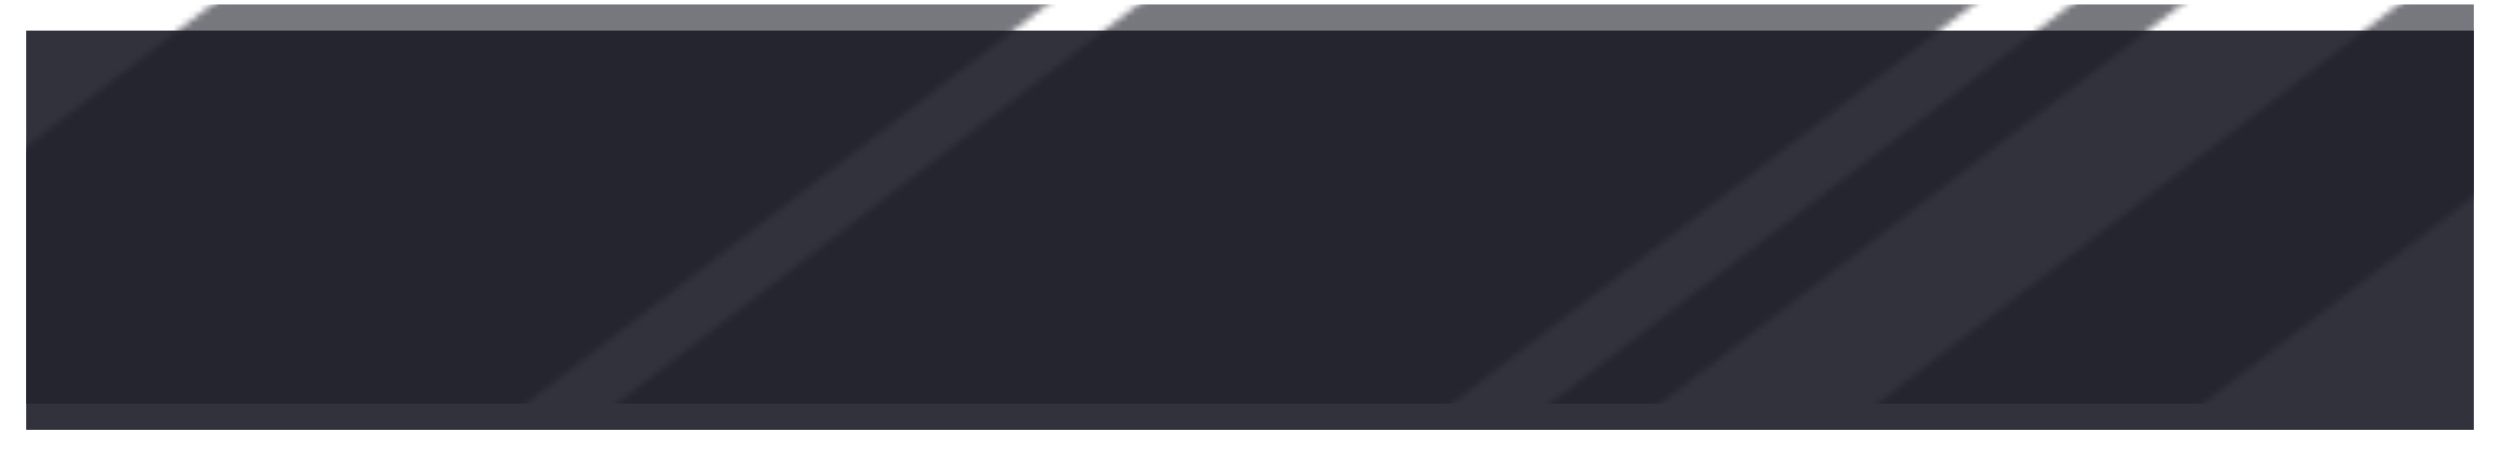<svg width="382" height="70" viewBox="0 0 382 70" fill="none" xmlns="http://www.w3.org/2000/svg">
<g opacity="0.9" filter="url(#filter0_d_1_10)">
<rect x="4" y="0.679" width="374" height="61" fill="#1C1C28"/>
</g>
<mask id="mask0_1_10" style="mask-type:alpha" maskUnits="userSpaceOnUse" x="-49" y="-88" width="510" height="229">
<g opacity="0.6">
<rect x="-49" y="62.974" width="248.379" height="77.591" transform="rotate(-37.433 -49 62.974)" fill="#555770"/>
<rect x="72" y="78.653" width="248.379" height="77.591" transform="rotate(-37.433 72 78.653)" fill="#555770"/>
<rect x="195" y="93.653" width="248.379" height="10.266" transform="rotate(-37.433 195 93.653)" fill="#555770"/>
<rect x="245" y="93.653" width="248.379" height="30.295" transform="rotate(-37.433 245 93.653)" fill="#555770"/>
</g>
</mask>
<g mask="url(#mask0_1_10)">
<rect x="4" y="0.679" width="374" height="61" fill="#1C1C28"/>
</g>
<defs>
<filter id="filter0_d_1_10" x="0" y="0.679" width="382" height="69" filterUnits="userSpaceOnUse" color-interpolation-filters="sRGB">
<feFlood flood-opacity="0" result="BackgroundImageFix"/>
<feColorMatrix in="SourceAlpha" type="matrix" values="0 0 0 0 0 0 0 0 0 0 0 0 0 0 0 0 0 0 127 0" result="hardAlpha"/>
<feOffset dy="4"/>
<feGaussianBlur stdDeviation="2"/>
<feComposite in2="hardAlpha" operator="out"/>
<feColorMatrix type="matrix" values="0 0 0 0 0 0 0 0 0 0 0 0 0 0 0 0 0 0 0.25 0"/>
<feBlend mode="normal" in2="BackgroundImageFix" result="effect1_dropShadow_1_10"/>
<feBlend mode="normal" in="SourceGraphic" in2="effect1_dropShadow_1_10" result="shape"/>
</filter>
</defs>
</svg>
